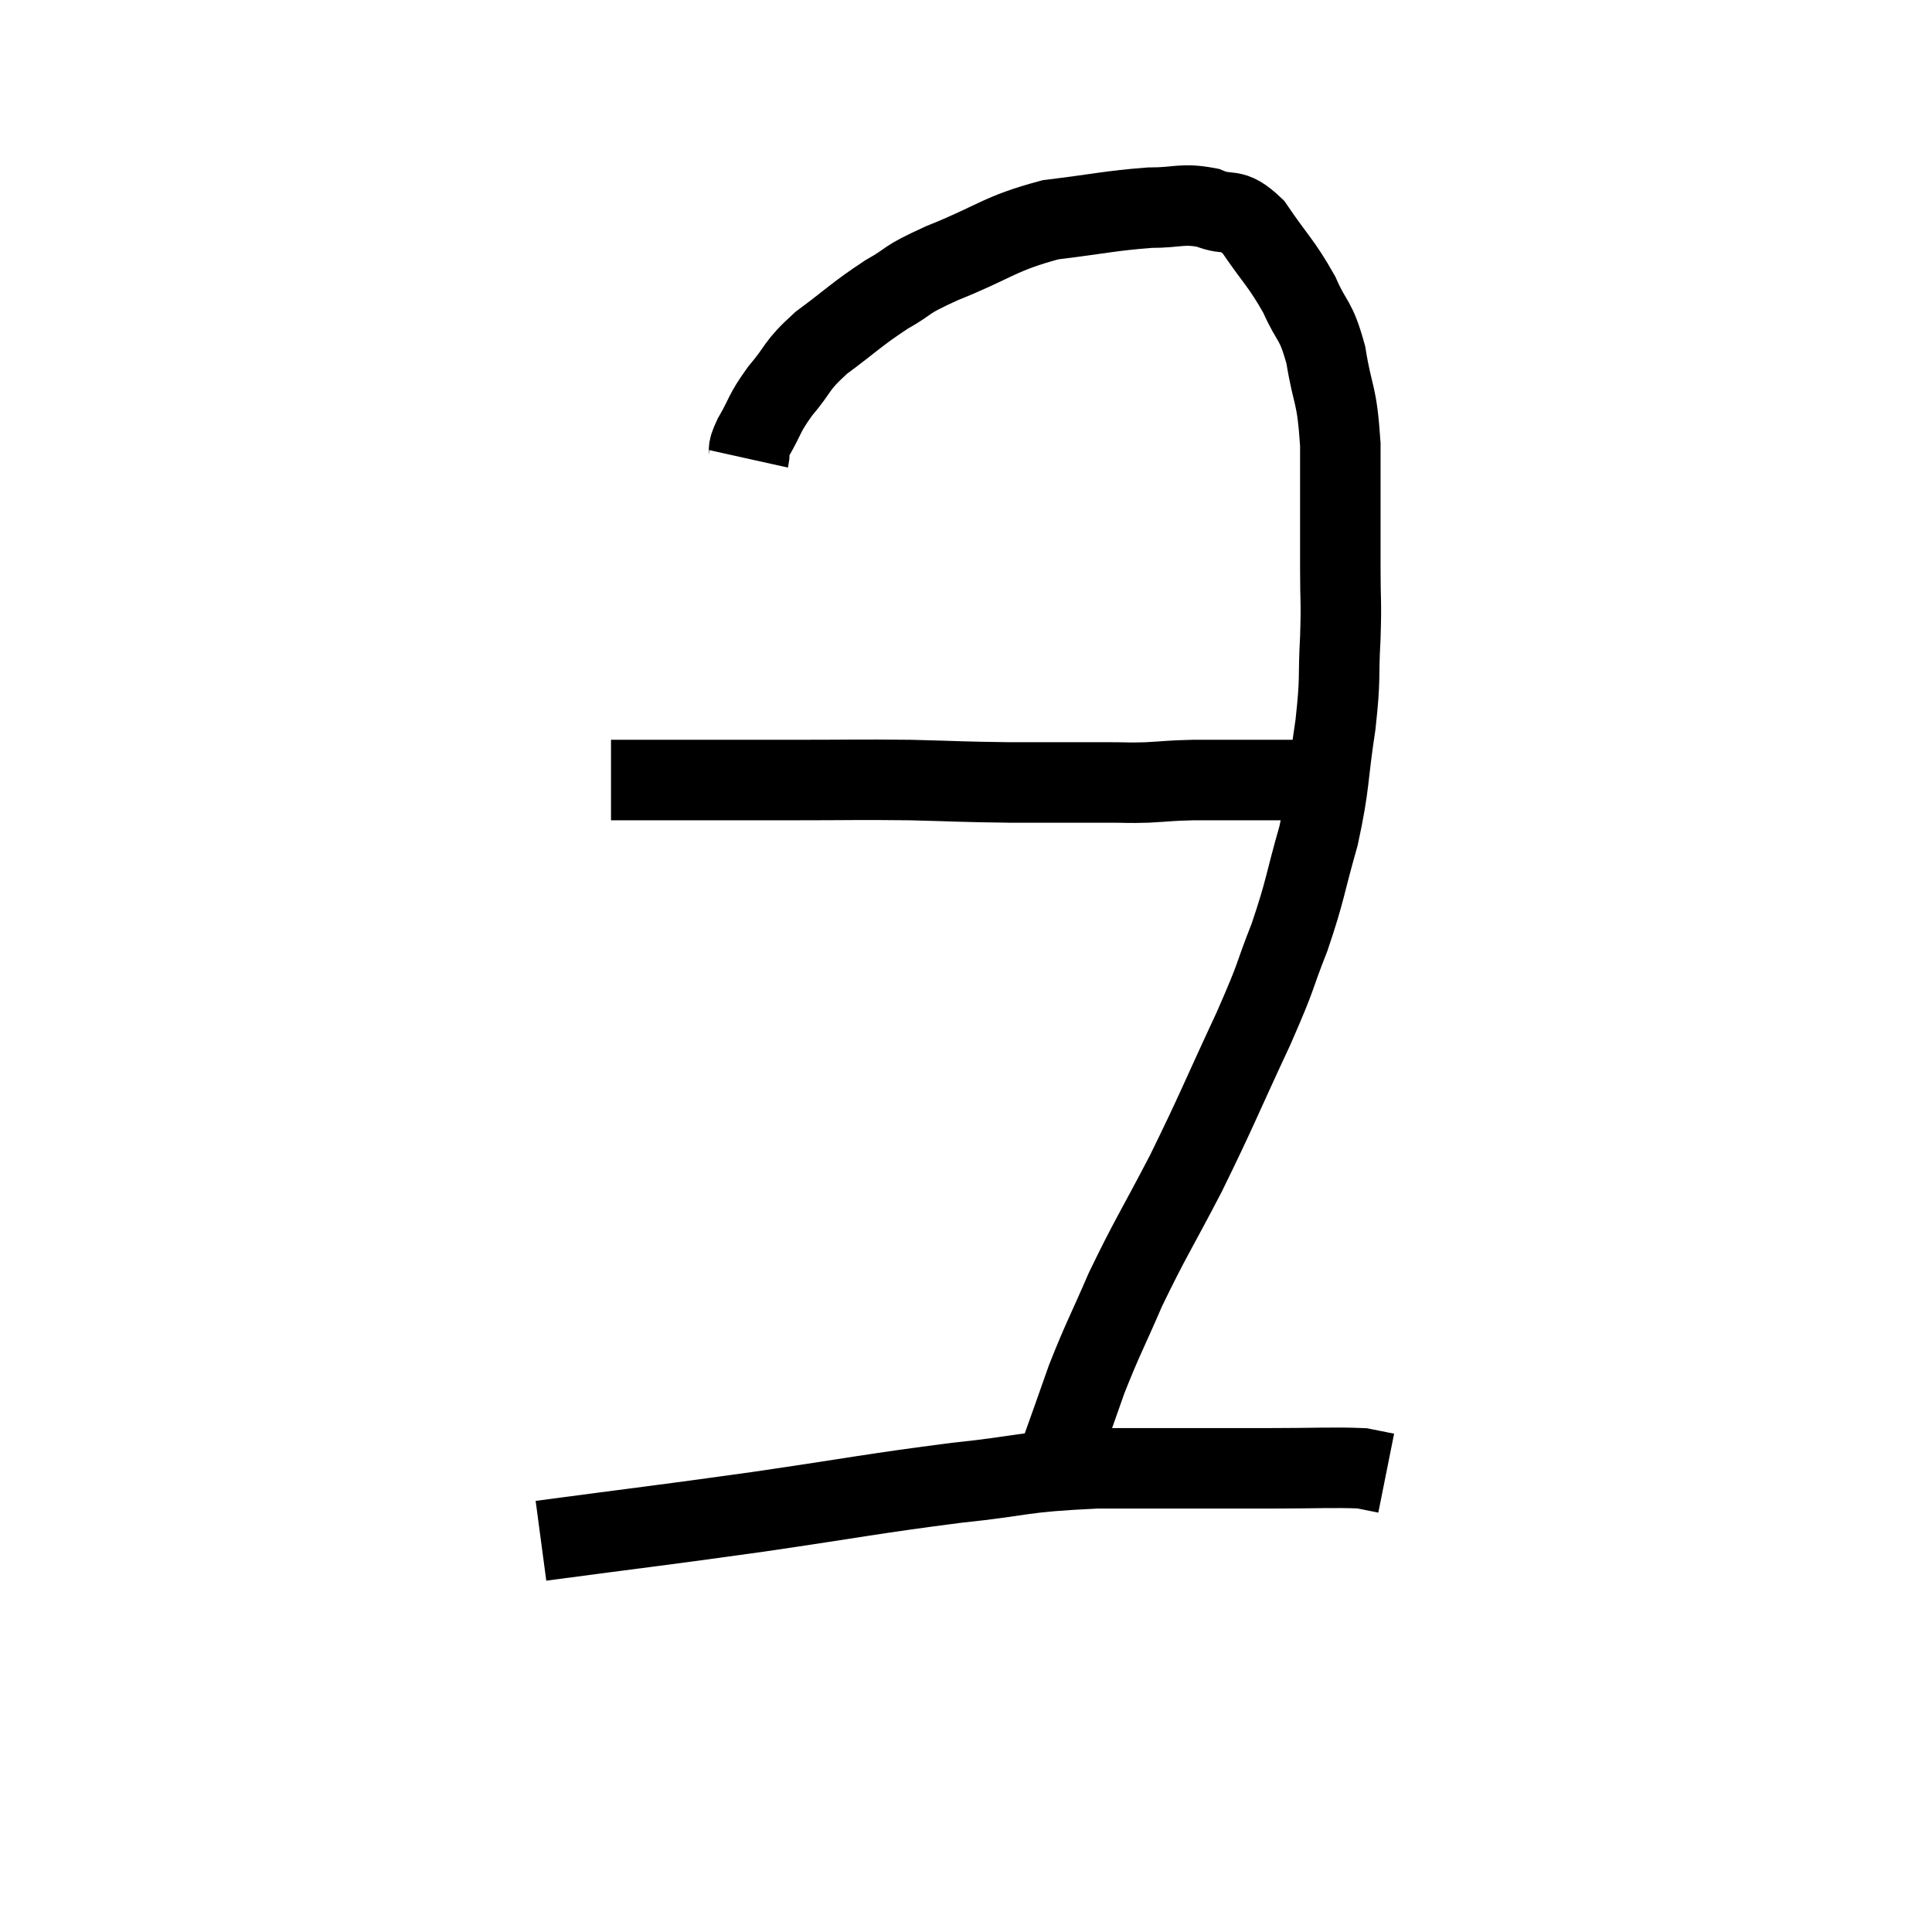 <svg width="48" height="48" viewBox="0 0 48 48" xmlns="http://www.w3.org/2000/svg"><path d="M 15.18 19.38 C 15.63 19.38, 14.955 19.38, 16.08 19.38 C 17.88 19.38, 18.045 19.38, 19.68 19.38 C 21.15 19.38, 21.27 19.365, 22.62 19.38 C 23.85 19.41, 23.835 19.425, 25.08 19.44 C 26.34 19.44, 26.745 19.44, 27.6 19.44 C 28.05 19.44, 27.99 19.455, 28.5 19.44 C 29.07 19.41, 29.01 19.395, 29.64 19.38 C 30.33 19.38, 30.435 19.38, 31.02 19.38 C 31.5 19.38, 31.635 19.38, 31.98 19.38 C 32.19 19.38, 32.25 19.38, 32.4 19.38 C 32.49 19.38, 32.535 19.38, 32.58 19.38 L 32.58 19.38" fill="none" stroke="black" stroke-width="2"></path><path d="M 18.6 11.4 C 18.66 11.13, 18.525 11.28, 18.72 10.86 C 19.05 10.29, 18.96 10.305, 19.38 9.72 C 19.89 9.12, 19.74 9.12, 20.4 8.52 C 21.21 7.92, 21.27 7.815, 22.02 7.32 C 22.71 6.93, 22.38 7.005, 23.4 6.54 C 24.75 6, 24.81 5.805, 26.1 5.46 C 27.33 5.31, 27.585 5.235, 28.56 5.16 C 29.28 5.16, 29.355 5.04, 30 5.16 C 30.57 5.4, 30.57 5.1, 31.14 5.64 C 31.71 6.48, 31.83 6.525, 32.28 7.32 C 32.61 8.07, 32.685 7.89, 32.94 8.82 C 33.12 9.93, 33.21 9.705, 33.3 11.04 C 33.3 12.6, 33.3 12.96, 33.3 14.16 C 33.3 15, 33.33 14.88, 33.3 15.84 C 33.24 16.92, 33.315 16.77, 33.18 18 C 32.97 19.38, 33.045 19.44, 32.76 20.76 C 32.4 22.02, 32.445 22.08, 32.04 23.28 C 31.59 24.42, 31.785 24.09, 31.14 25.56 C 30.3 27.36, 30.255 27.54, 29.46 29.16 C 28.71 30.6, 28.575 30.765, 27.96 32.04 C 27.48 33.15, 27.405 33.24, 27 34.26 C 26.67 35.19, 26.595 35.415, 26.34 36.12 C 26.16 36.6, 26.07 36.84, 25.98 37.08 C 25.98 37.08, 25.98 37.08, 25.98 37.08 L 25.98 37.08" fill="none" stroke="black" stroke-width="2"></path><path d="M 13.44 38.28 C 16.14 37.92, 16.26 37.92, 18.84 37.56 C 21.3 37.2, 21.66 37.11, 23.76 36.84 C 25.5 36.66, 25.29 36.57, 27.24 36.48 C 29.4 36.48, 29.91 36.48, 31.56 36.48 C 32.7 36.48, 33.12 36.45, 33.84 36.48 C 34.14 36.54, 34.29 36.57, 34.44 36.6 L 34.44 36.6" fill="none" stroke="black" stroke-width="2"></path></svg>